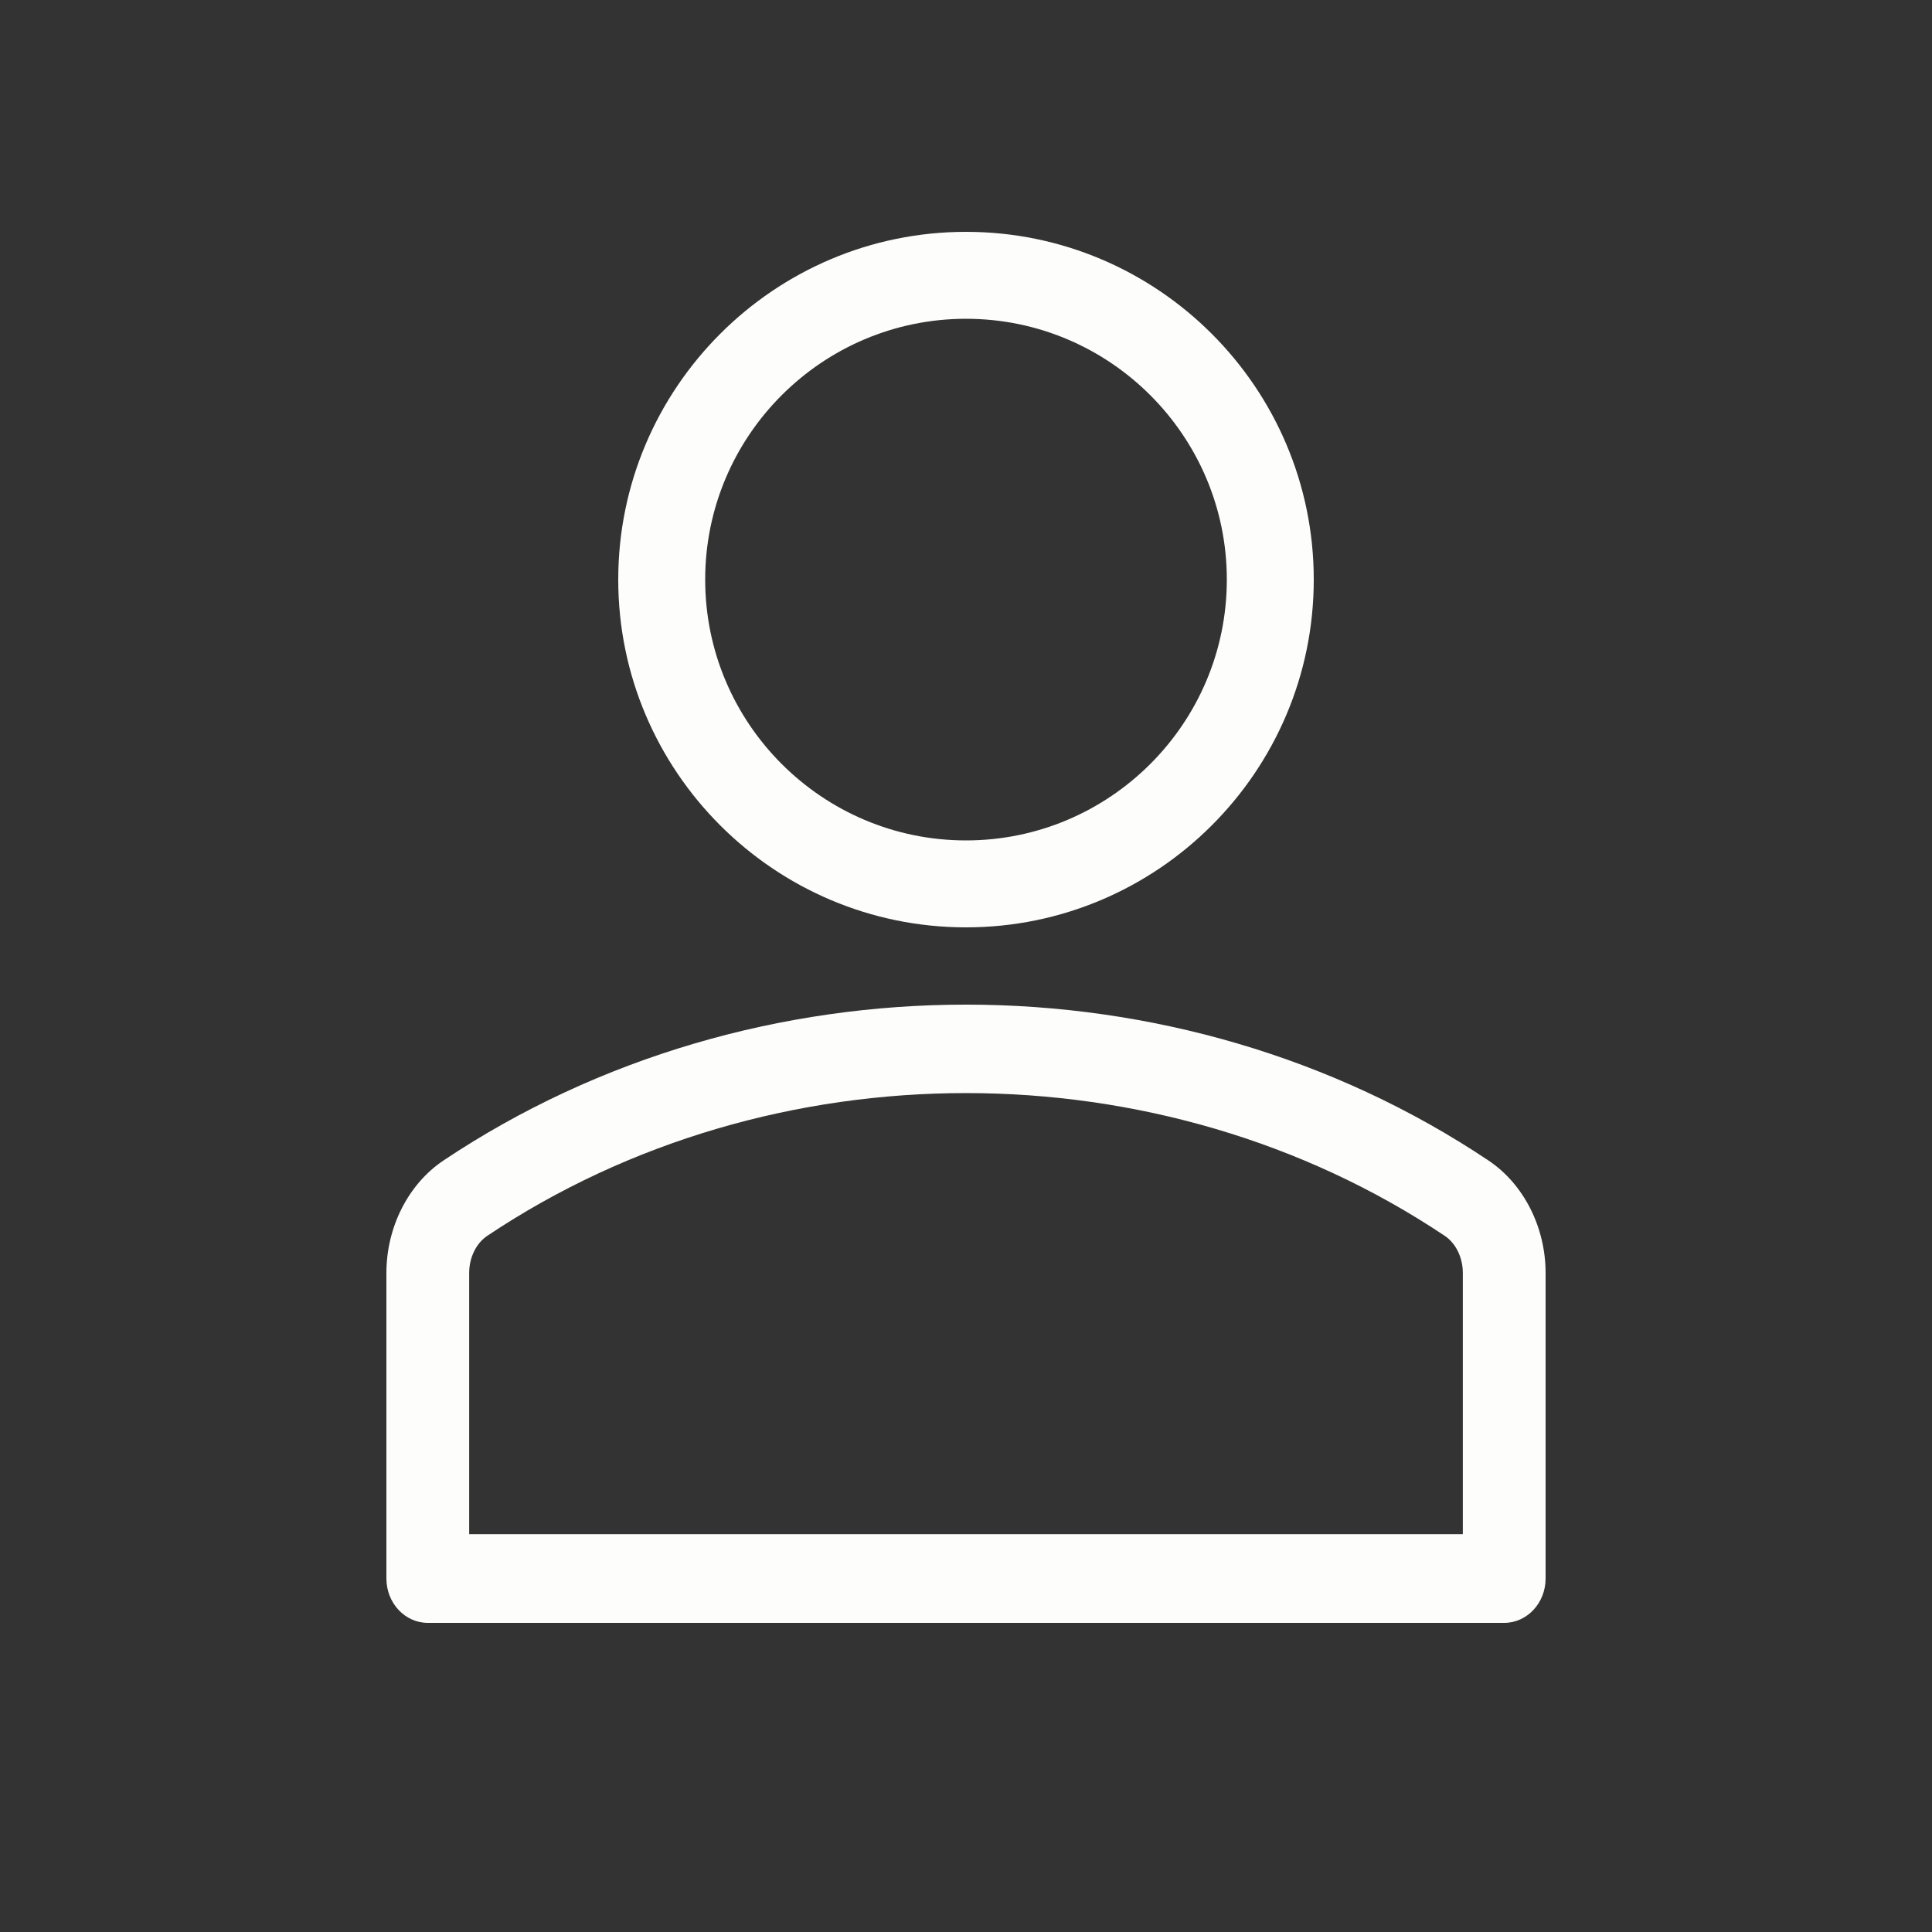 <svg width="25" height="25" viewBox="0 0 25 25" fill="none" xmlns="http://www.w3.org/2000/svg">
<rect x="0" y="0" width="25" height="25" fill="#333333" stroke="none"/>
<path d="M12.5 12C10.019 12 8 9.981 8 7.5C8 5.019 10.019 3 12.5 3C14.981 3 17 5.019 17 7.5C17 9.981 14.981 12 12.5 12ZM12.5 4.125C10.639 4.125 9.125 5.639 9.125 7.5C9.125 9.361 10.639 10.875 12.5 10.875C14.361 10.875 15.875 9.361 15.875 7.5C15.875 5.639 14.361 4.125 12.5 4.125Z" fill="#FDFDFB"/>
<path d="M19.464 21H5.536C5.24 21 5 20.743 5 20.426V16.473C5 15.88 5.283 15.322 5.738 15.017C9.761 12.327 15.242 12.328 19.261 15.017C19.717 15.322 20 15.88 20 16.473V20.426C20 20.743 19.76 21 19.464 21ZM6.071 19.852H18.929V16.473C18.929 16.273 18.839 16.088 18.694 15.991C15.015 13.53 9.987 13.528 6.306 15.991C6.161 16.088 6.071 16.273 6.071 16.473L6.071 19.852Z" fill="#FDFDFB"/>
</svg>
